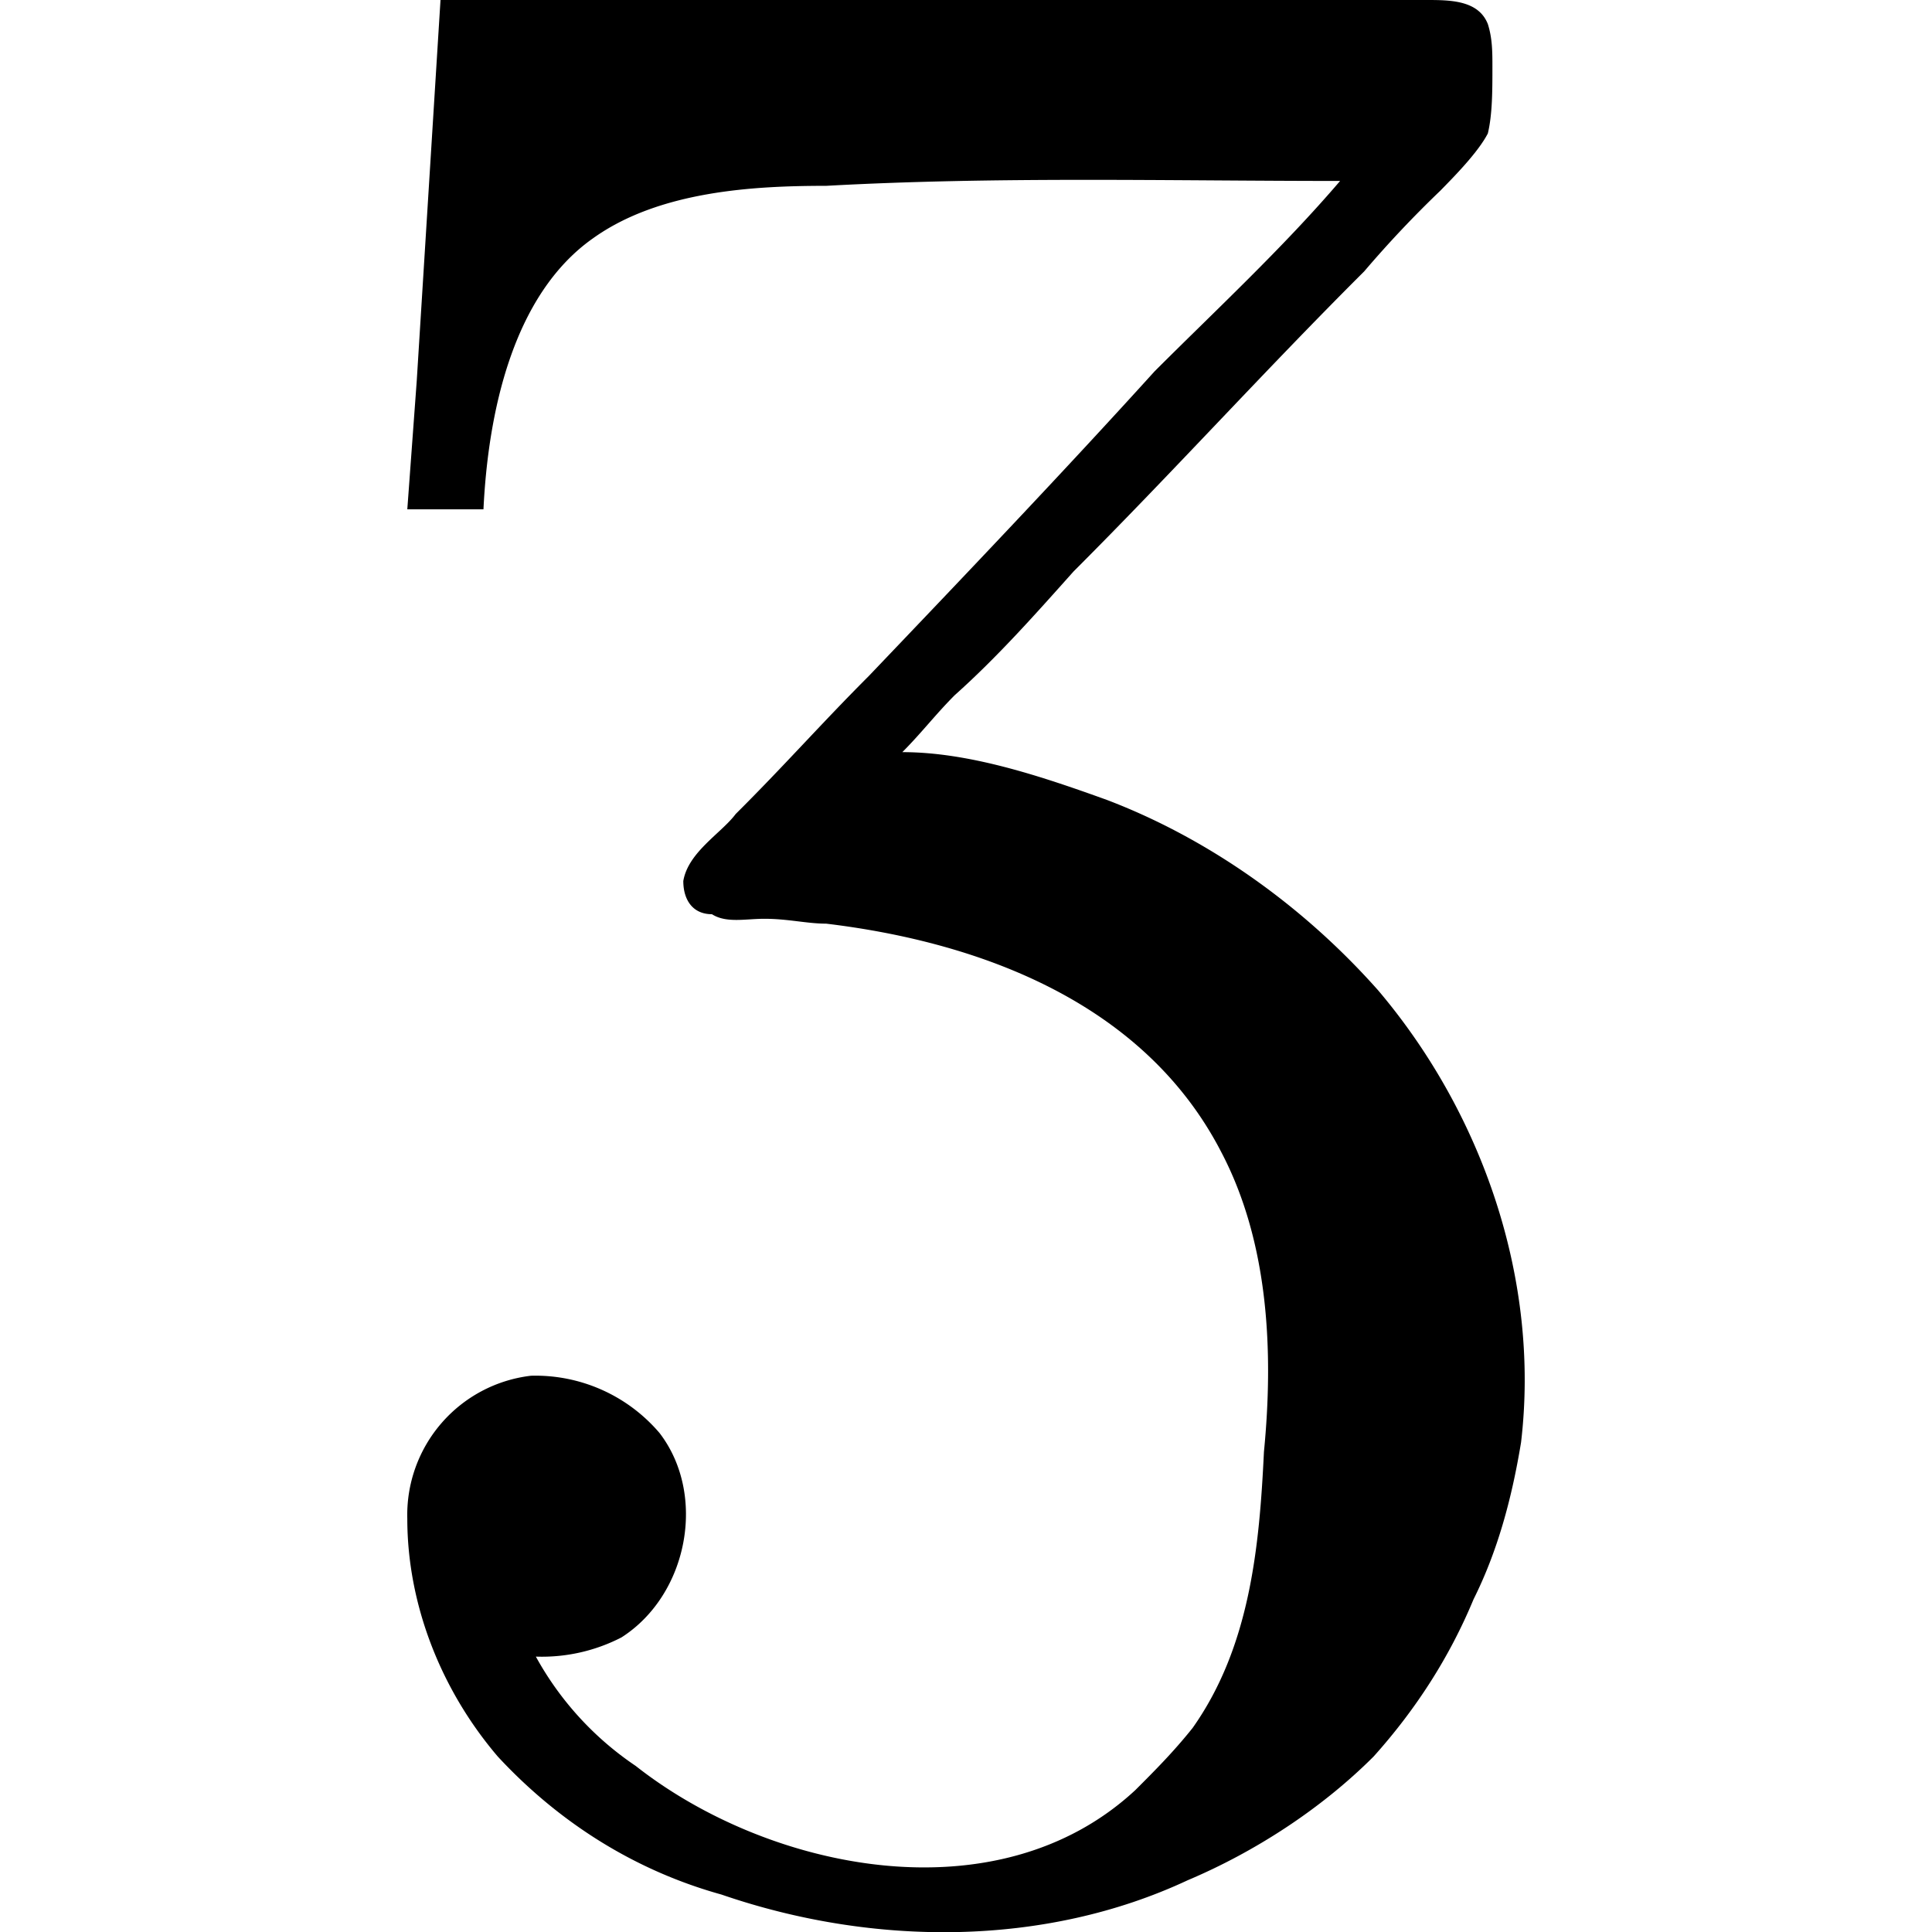 <svg xmlns="http://www.w3.org/2000/svg" xmlns:xlink="http://www.w3.org/1999/xlink" width="64" height="64" viewBox="0 0 3.668 6.342"><svg overflow="visible" x="-.422" y="4.313"><path style="stroke:none" d="m.531-4.313-.078 1.25-.031.422h.25c.015-.312.094-.703.36-.89.218-.156.53-.172.765-.172.562-.031 1.125-.016 1.687-.016-.187.219-.406.422-.609.625-.297.328-.625.672-.938 1-.156.156-.28.297-.437.453-.047.063-.156.125-.172.22 0 .062.031.109.094.109.047.03.11.015.172.015.078 0 .14.016.203.016.516.062 1.047.265 1.297.75.156.297.172.656.14.984-.015.313-.046.64-.234.906-.063.079-.125.141-.188.204-.453.421-1.203.265-1.64-.079a1.03 1.03 0 0 1-.328-.359.57.57 0 0 0 .281-.063c.219-.14.281-.468.125-.671A.535.535 0 0 0 .828.203a.46.46 0 0 0-.406.469c0 .281.11.562.297.781.203.219.453.375.734.453.5.172 1.063.172 1.531-.047.22-.093.438-.234.61-.406.14-.156.25-.328.328-.516C4 .781 4.047.61 4.078.422c.063-.531-.125-1.078-.469-1.484-.25-.282-.562-.5-.89-.625-.219-.079-.453-.157-.672-.157.062-.062.11-.125.172-.187.14-.125.265-.266.39-.406.329-.329.625-.657.954-.985a3.59 3.59 0 0 1 .25-.265c.046-.047.124-.126.156-.188.015-.063.015-.14.015-.219 0-.047 0-.093-.015-.14-.031-.079-.125-.079-.203-.079zm0 0"/></svg></svg>